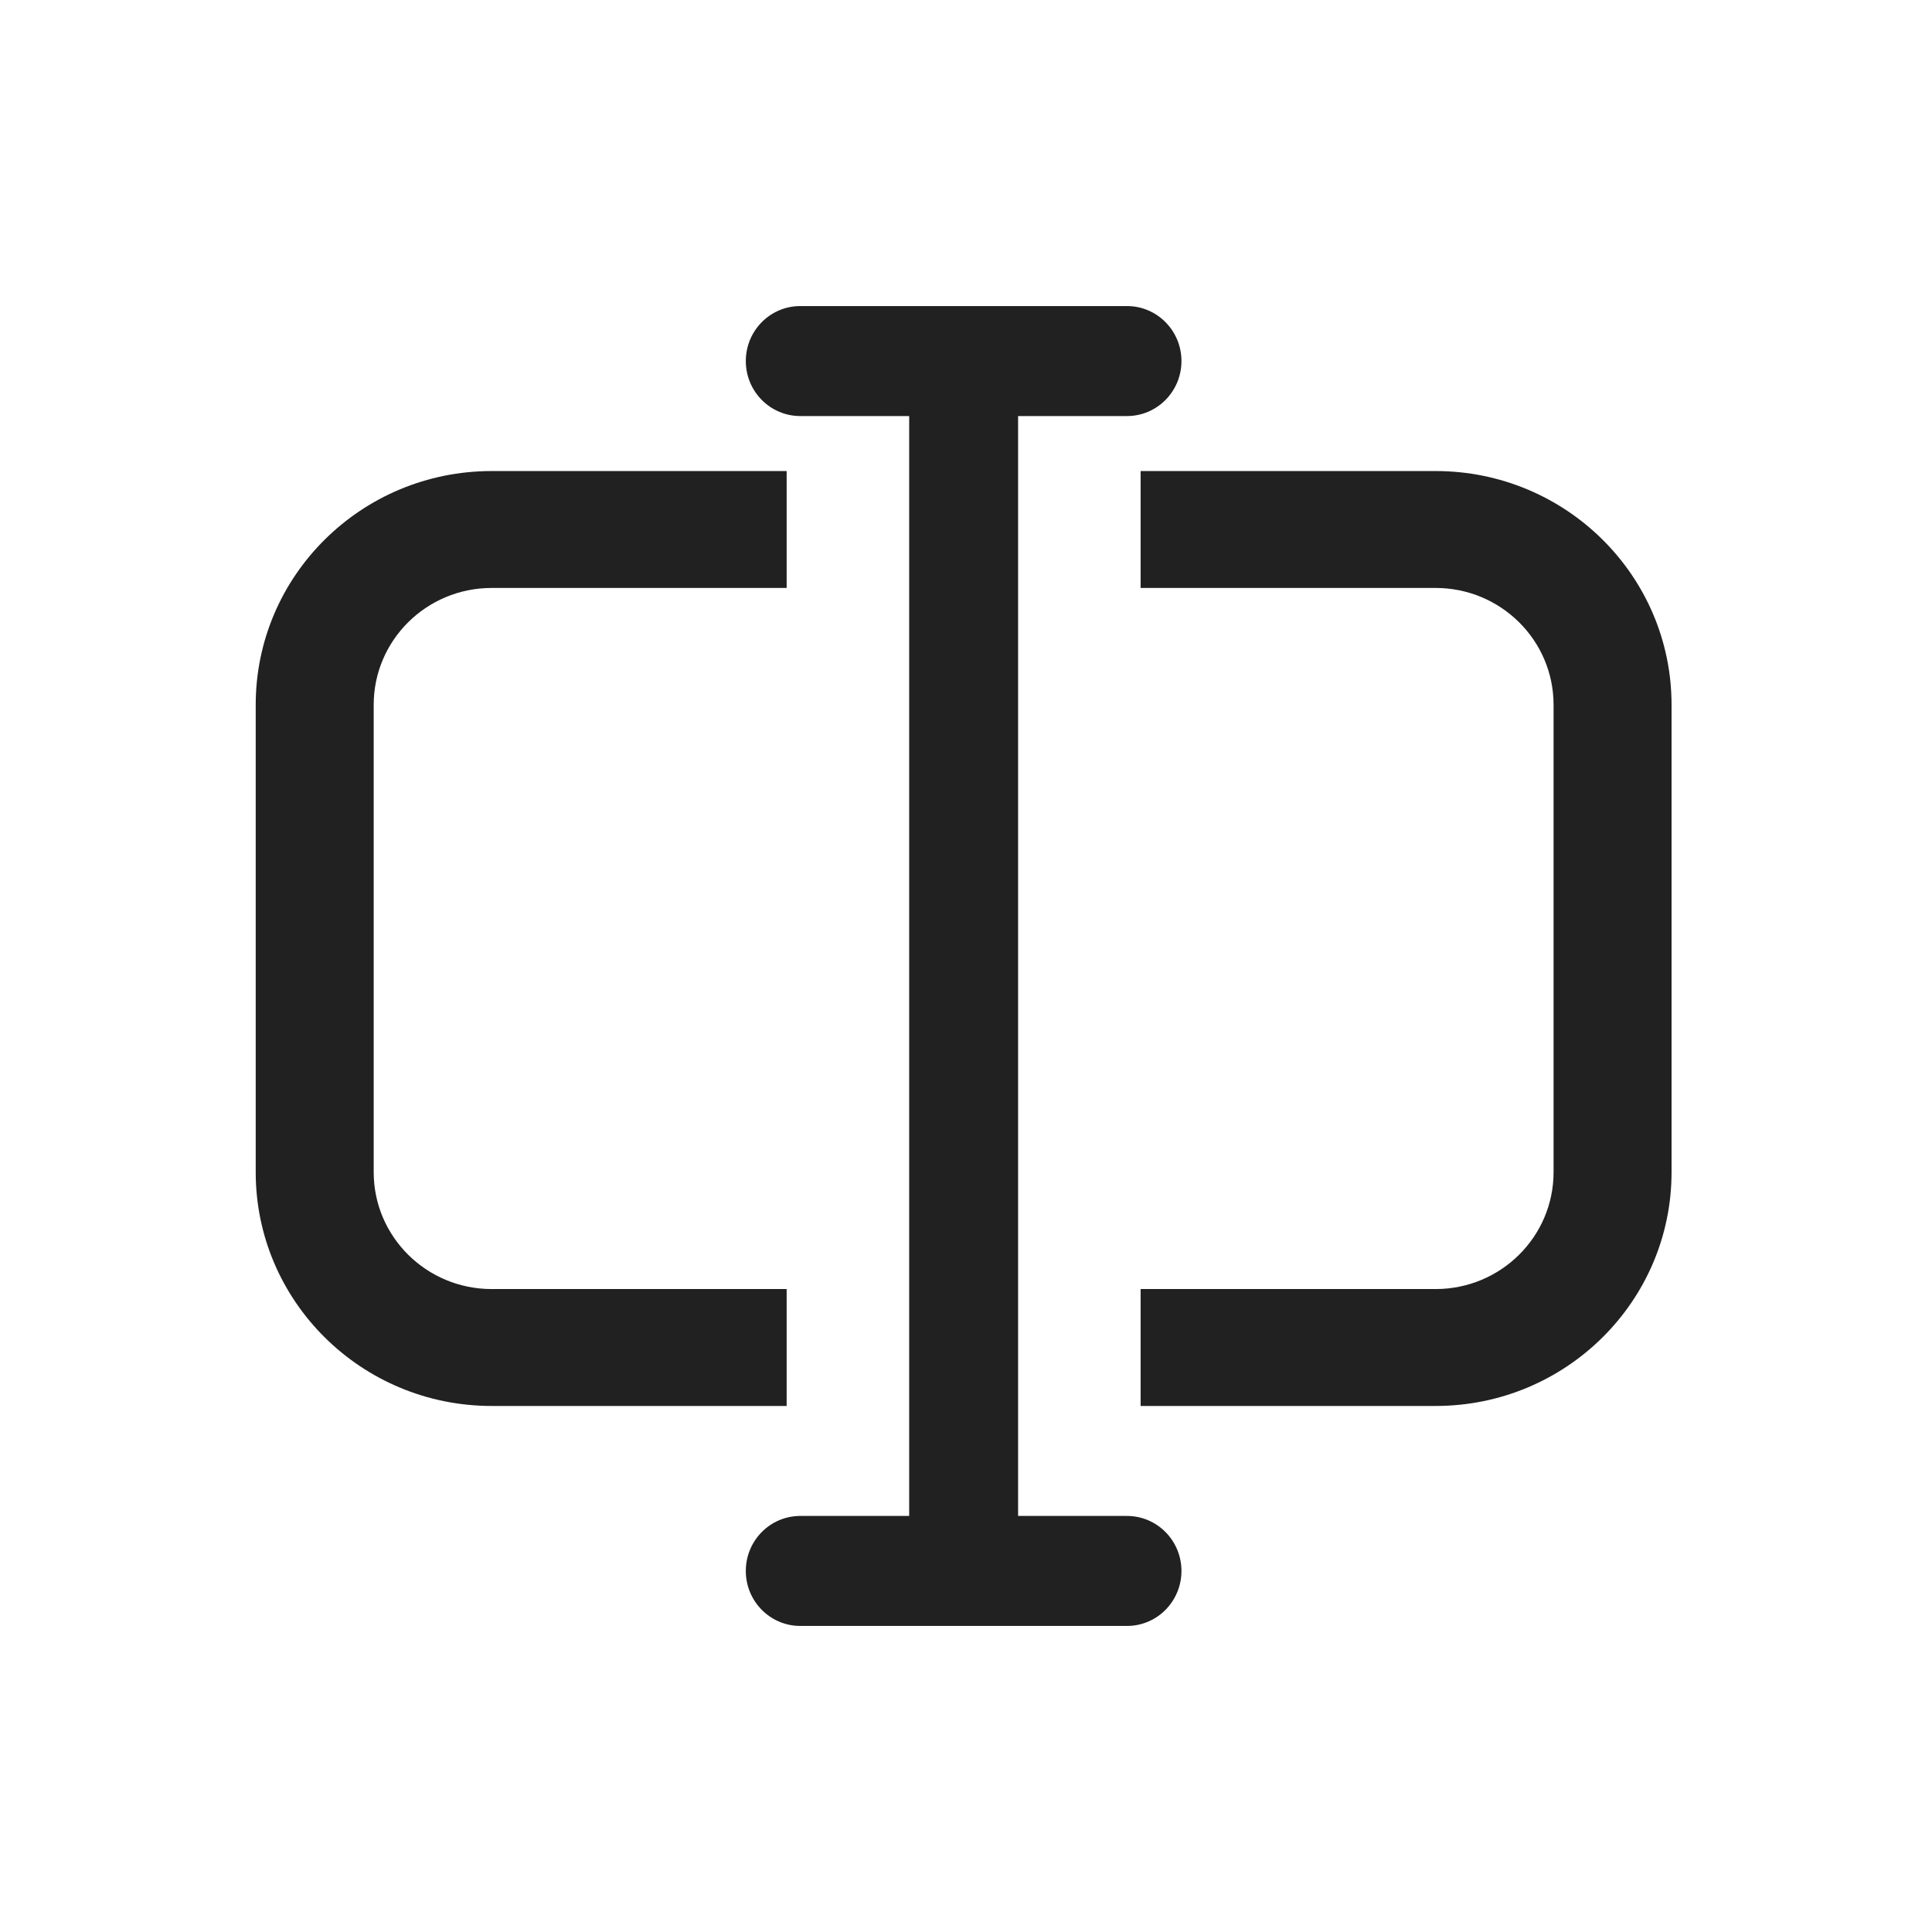 <svg width="404" height="404" viewBox="0 0 404 404" fill="none" xmlns="http://www.w3.org/2000/svg">
<path d="M167.343 64C161.054 64 155.956 69.149 155.956 75.5C155.956 81.851 161.054 87 167.343 87H190.118V317H167.343C161.054 317 155.956 322.15 155.956 328.5C155.956 334.85 161.054 340 167.343 340H235.667C241.956 340 247.054 334.85 247.054 328.5C247.054 322.15 241.956 317 235.667 317H212.892V87H235.667C241.956 87 247.054 81.851 247.054 75.5C247.054 69.149 241.956 64 235.667 64H167.343Z" fill="#212121"/>
<path d="M102.815 98.5H164.496V122.946H102.815C89.189 122.946 78.143 133.89 78.143 147.391V245.108C78.143 258.607 89.189 269.554 102.815 269.554H164.496V294H102.815C75.563 294 53.471 272.109 53.471 245.108V147.391C53.471 120.389 75.563 98.5 102.815 98.5ZM300.195 269.554H238.514V294H300.195C327.448 294 349.539 272.109 349.539 245.108V147.391C349.539 120.389 327.448 98.5 300.195 98.5H238.514V122.946H300.195C313.821 122.946 324.867 133.891 324.867 147.391V245.108C324.867 258.61 313.821 269.554 300.195 269.554Z" fill="#212121"/>
</svg>
